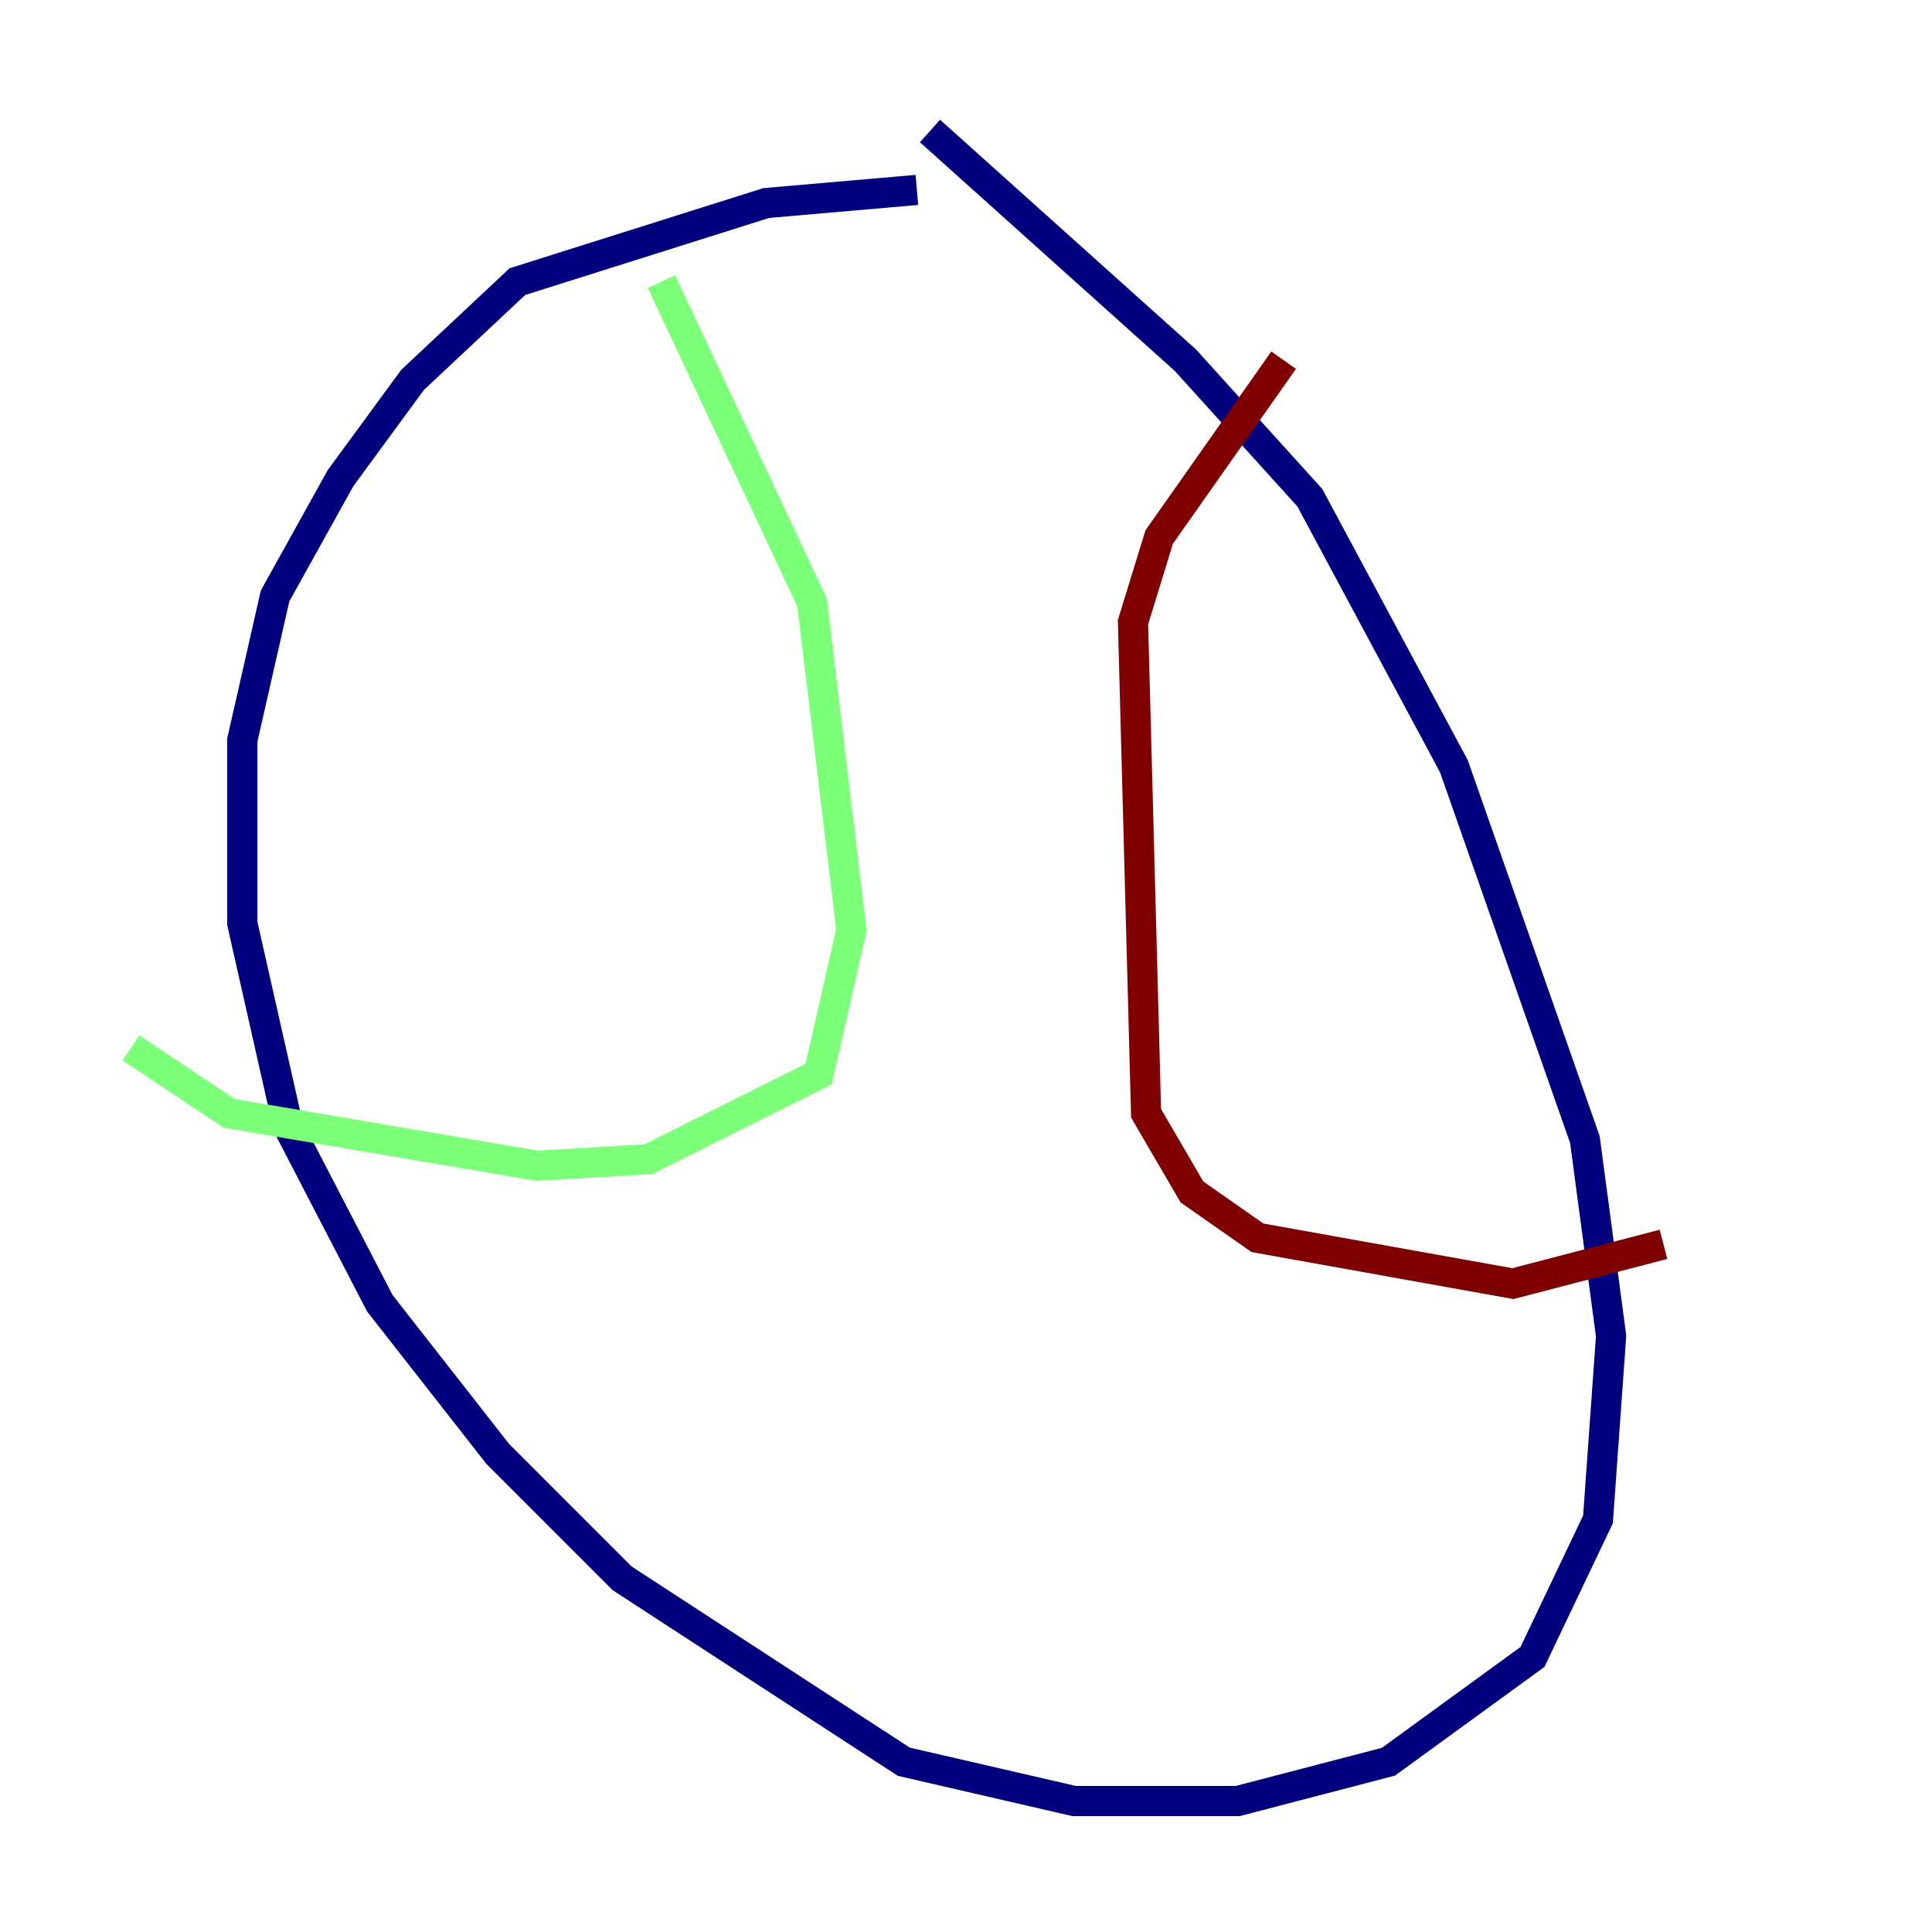 <?xml version="1.0" encoding="utf-8" ?>
<svg baseProfile="tiny" height="128" version="1.2" viewBox="0,0,128,128" width="128" xmlns="http://www.w3.org/2000/svg" xmlns:ev="http://www.w3.org/2001/xml-events" xmlns:xlink="http://www.w3.org/1999/xlink"><defs /><polyline fill="none" points="60.746,12.583 50.766,13.451 34.278,18.658 27.336,25.166 22.563,31.675 18.224,39.485 16.054,49.031 16.054,61.18 19.091,74.63 25.166,86.346 32.976,96.325 41.22,104.57 59.878,116.719 71.159,119.322 82.007,119.322 91.986,116.719 101.532,109.776 105.871,100.664 106.739,88.515 105.003,75.498 96.325,50.766 86.78,32.976 78.536,23.864 61.614,8.678" stroke="#00007f" stroke-width="2" /><polyline fill="none" points="43.824,18.658 53.803,39.919 56.407,61.614 54.237,71.159 42.956,76.8 35.58,77.234 15.186,73.763 8.678,69.424" stroke="#7cff79" stroke-width="2" /><polyline fill="none" points="85.044,23.864 76.8,35.58 75.064,41.22 75.932,73.763 78.969,78.969 83.308,82.007 100.231,85.044 110.21,82.441" stroke="#7f0000" stroke-width="2" /></svg>